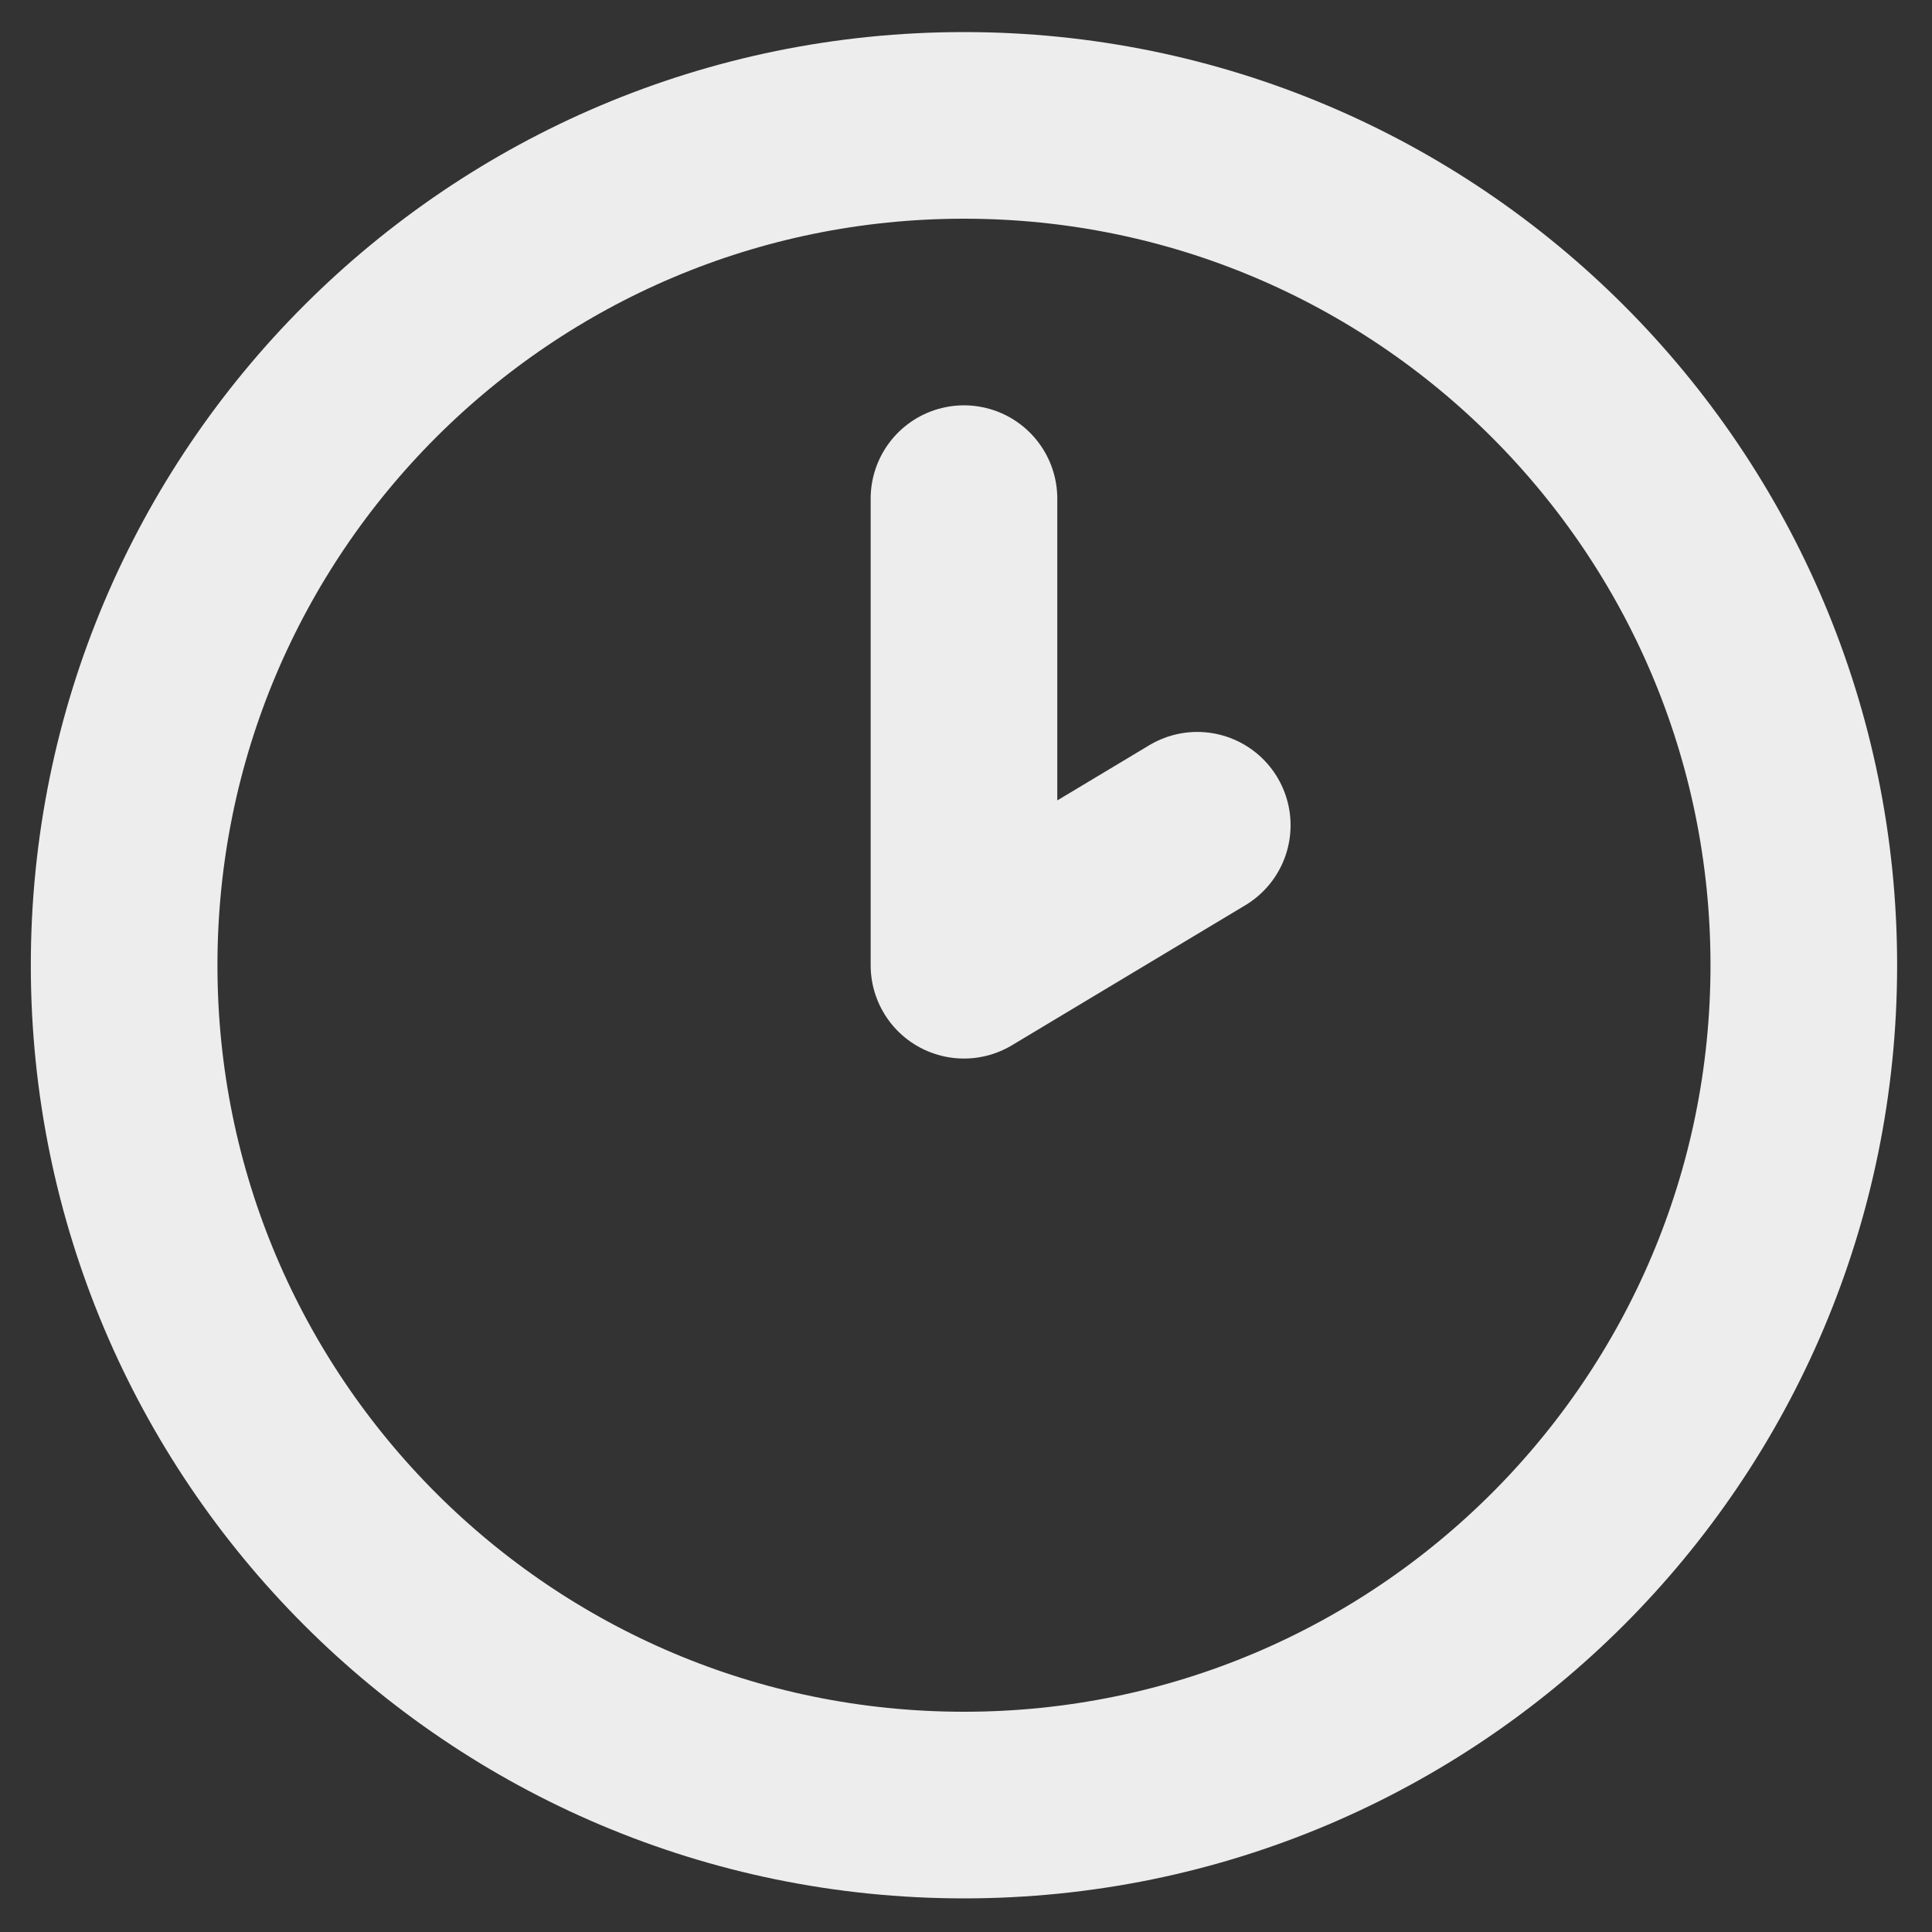<?xml version="1.0" encoding="UTF-8" standalone="no"?>
<!DOCTYPE svg PUBLIC "-//W3C//DTD SVG 1.1//EN" "http://www.w3.org/Graphics/SVG/1.1/DTD/svg11.dtd">
<svg width="100%" height="100%" viewBox="0 0 20 20" version="1.1" xmlns="http://www.w3.org/2000/svg" xmlns:xlink="http://www.w3.org/1999/xlink" xml:space="preserve" xmlns:serif="http://www.serif.com/" style="fill-rule:evenodd;clip-rule:evenodd;stroke-linecap:round;stroke-linejoin:round;">
    <rect x="0" y="0" width="20" height="20" fill="#333333" stroke="none"/>
    <g transform="matrix(0.966,0,0,0.966,-1.613,-1.6)">
        <path d="M12,7L12,12L14.5,10.5M21,12C21,16.971 16.971,21 12,21C7.029,21 3,16.971 3,12C3,7.029 7.029,3 12,3C16.971,3 21,7.029 21,12Z" style="fill:none;fill-rule:nonzero;stroke:rgb(237,237,237);stroke-width:2px;"/>
    </g>
</svg>
